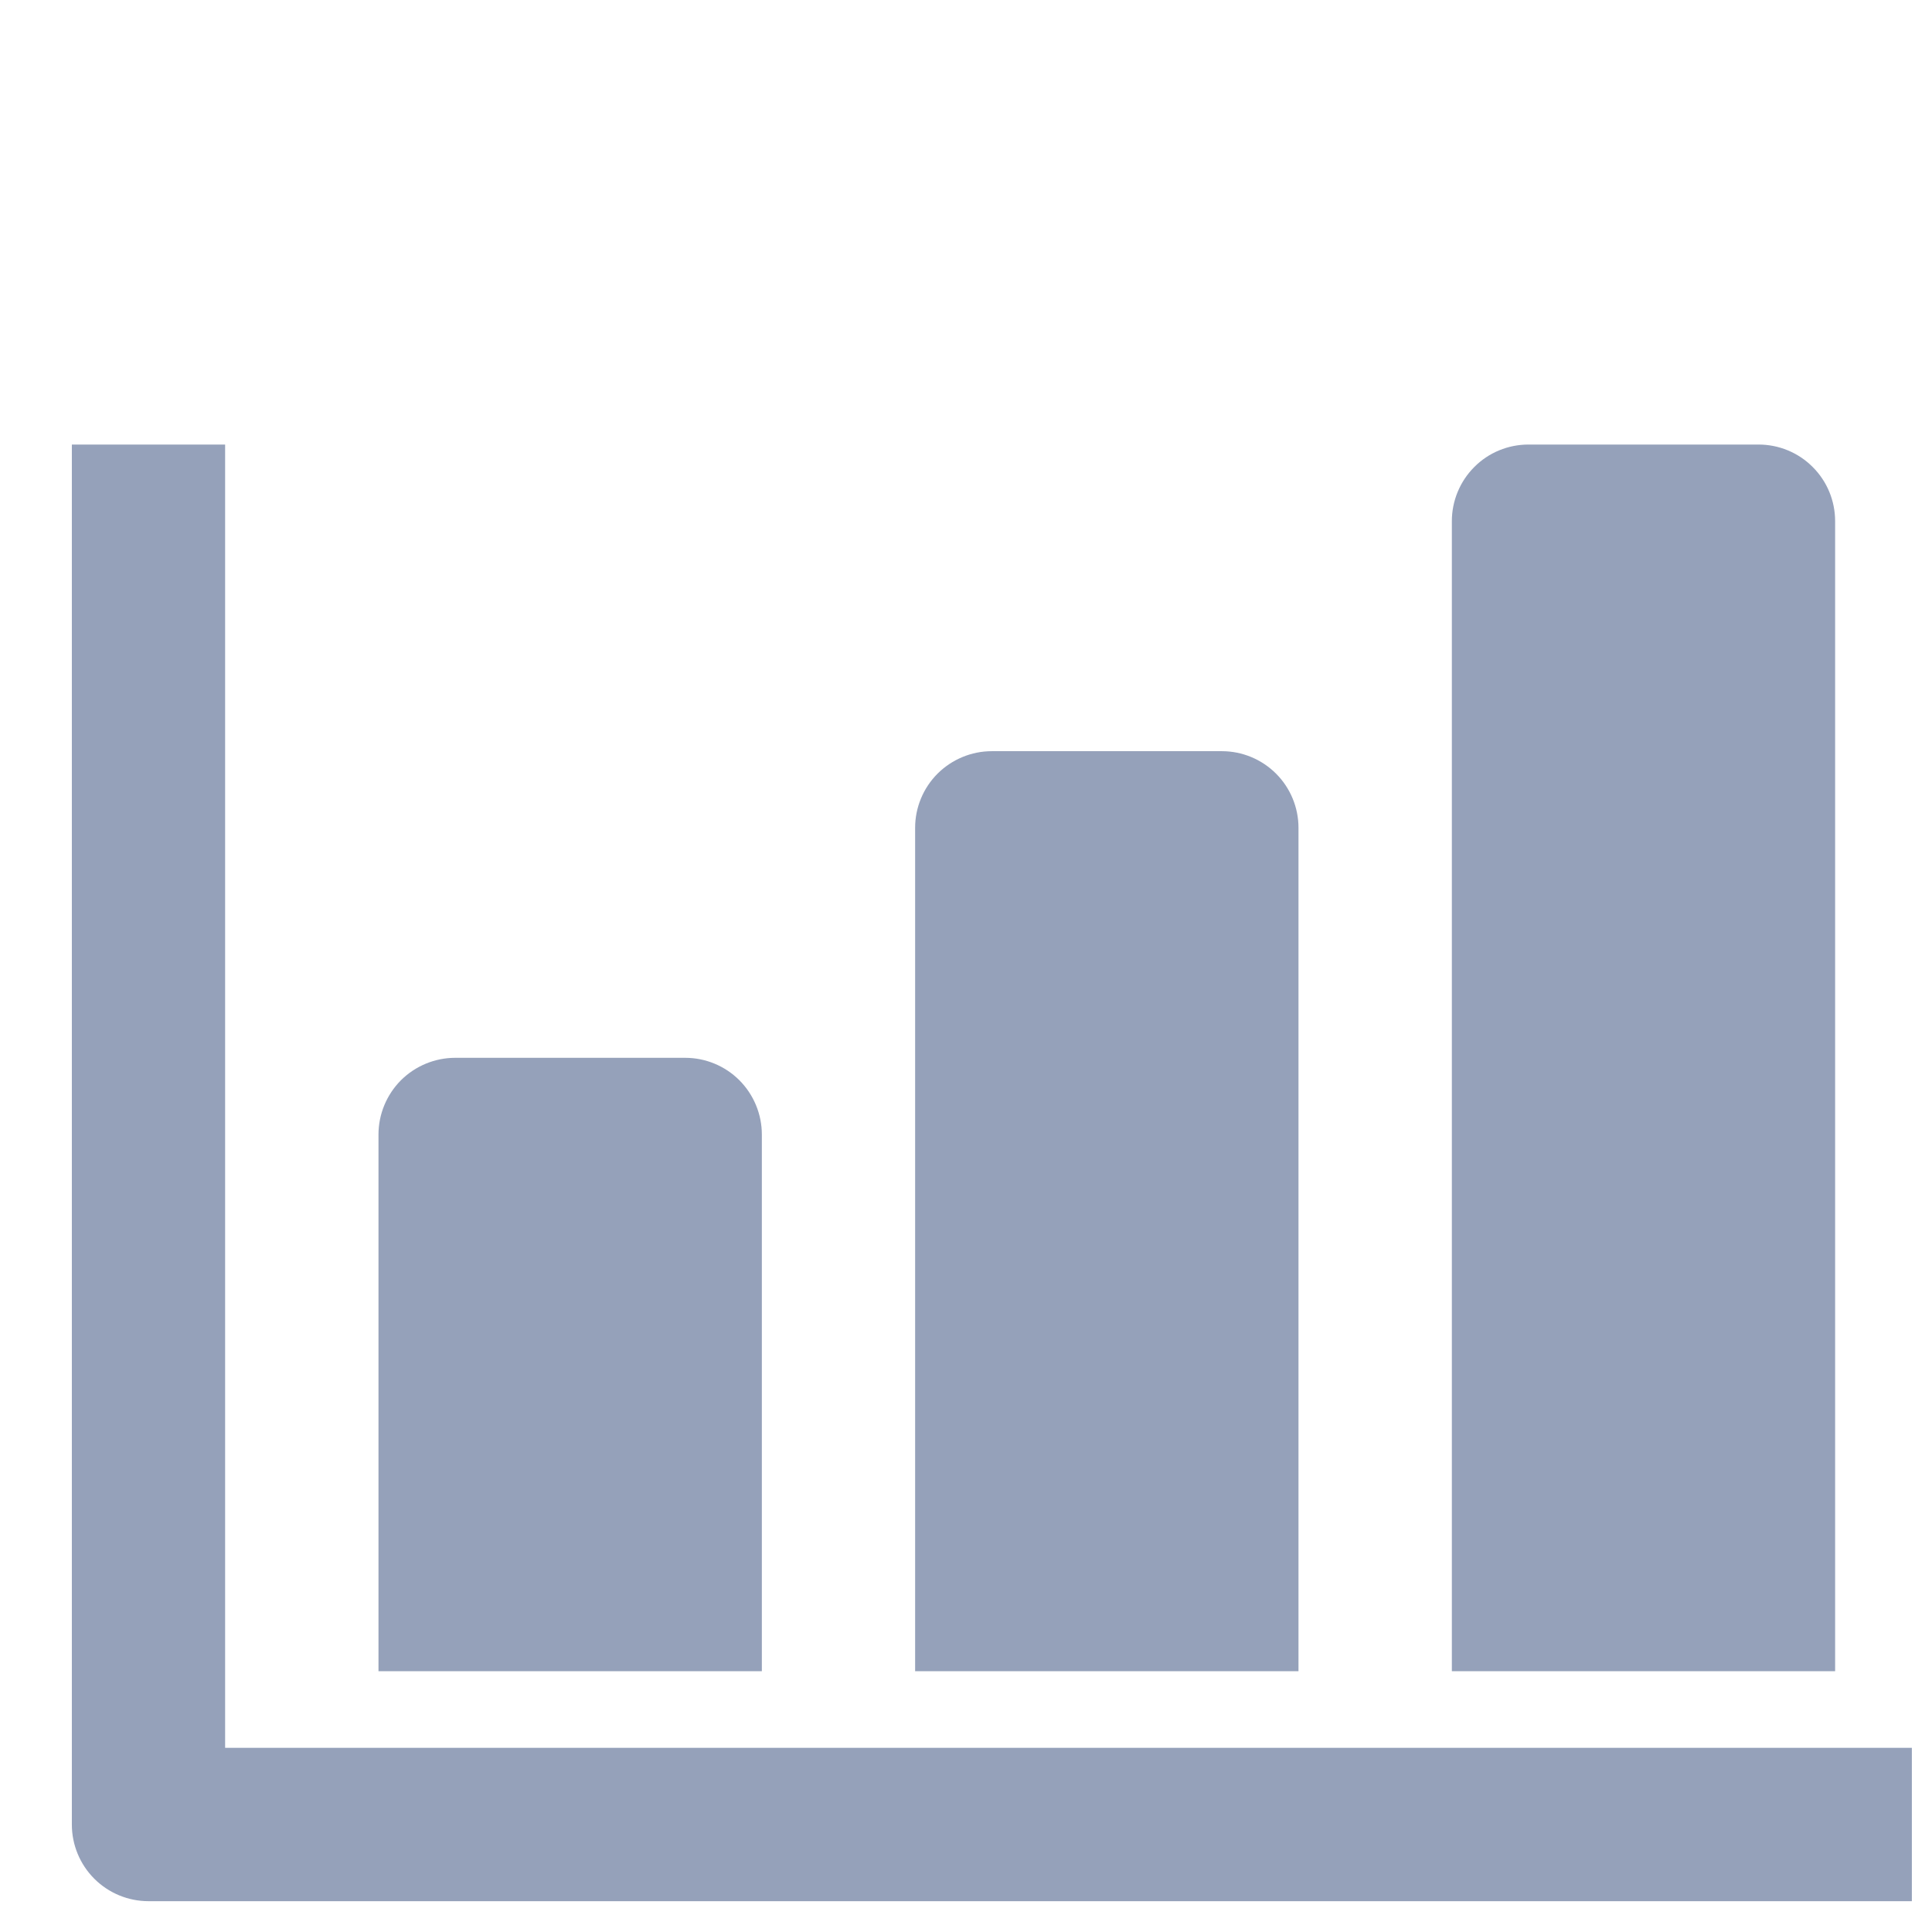 <svg width="21" height="21" viewBox="0 0 21 21" fill="none" xmlns="http://www.w3.org/2000/svg">
<g clip-path="url(#clip0_649_3)">
<path d="M2.447 18.998V4.832H0.781V19.832C0.781 20.053 0.869 20.265 1.025 20.421C1.181 20.577 1.393 20.665 1.614 20.665H20.781V18.998H2.447Z" fill="#95A1BA"/>
<path d="M8.281 12.332C8.281 12.111 8.193 11.899 8.037 11.742C7.881 11.586 7.669 11.498 7.448 11.498H4.948C4.727 11.498 4.515 11.586 4.358 11.742C4.202 11.899 4.114 12.111 4.114 12.332V18.165H8.281V12.332Z" fill="#95A1BA"/>
<path d="M14.114 8.998C14.114 8.777 14.026 8.565 13.87 8.409C13.714 8.253 13.502 8.165 13.281 8.165H10.781C10.56 8.165 10.348 8.253 10.191 8.409C10.035 8.565 9.947 8.777 9.947 8.998V18.165H14.114V8.998Z" fill="#95A1BA"/>
<path d="M19.947 5.665C19.947 5.444 19.86 5.232 19.703 5.076C19.547 4.919 19.335 4.832 19.114 4.832H16.614C16.393 4.832 16.181 4.919 16.025 5.076C15.869 5.232 15.781 5.444 15.781 5.665V18.165H19.947V5.665Z" fill="#95A1BA"/>
</g>
<defs>
<clipPath id="clip0_649_3">
<rect width="20" height="20" fill="white" transform="translate(0.781 0.665)"/>
</clipPath>
</defs>
</svg>
